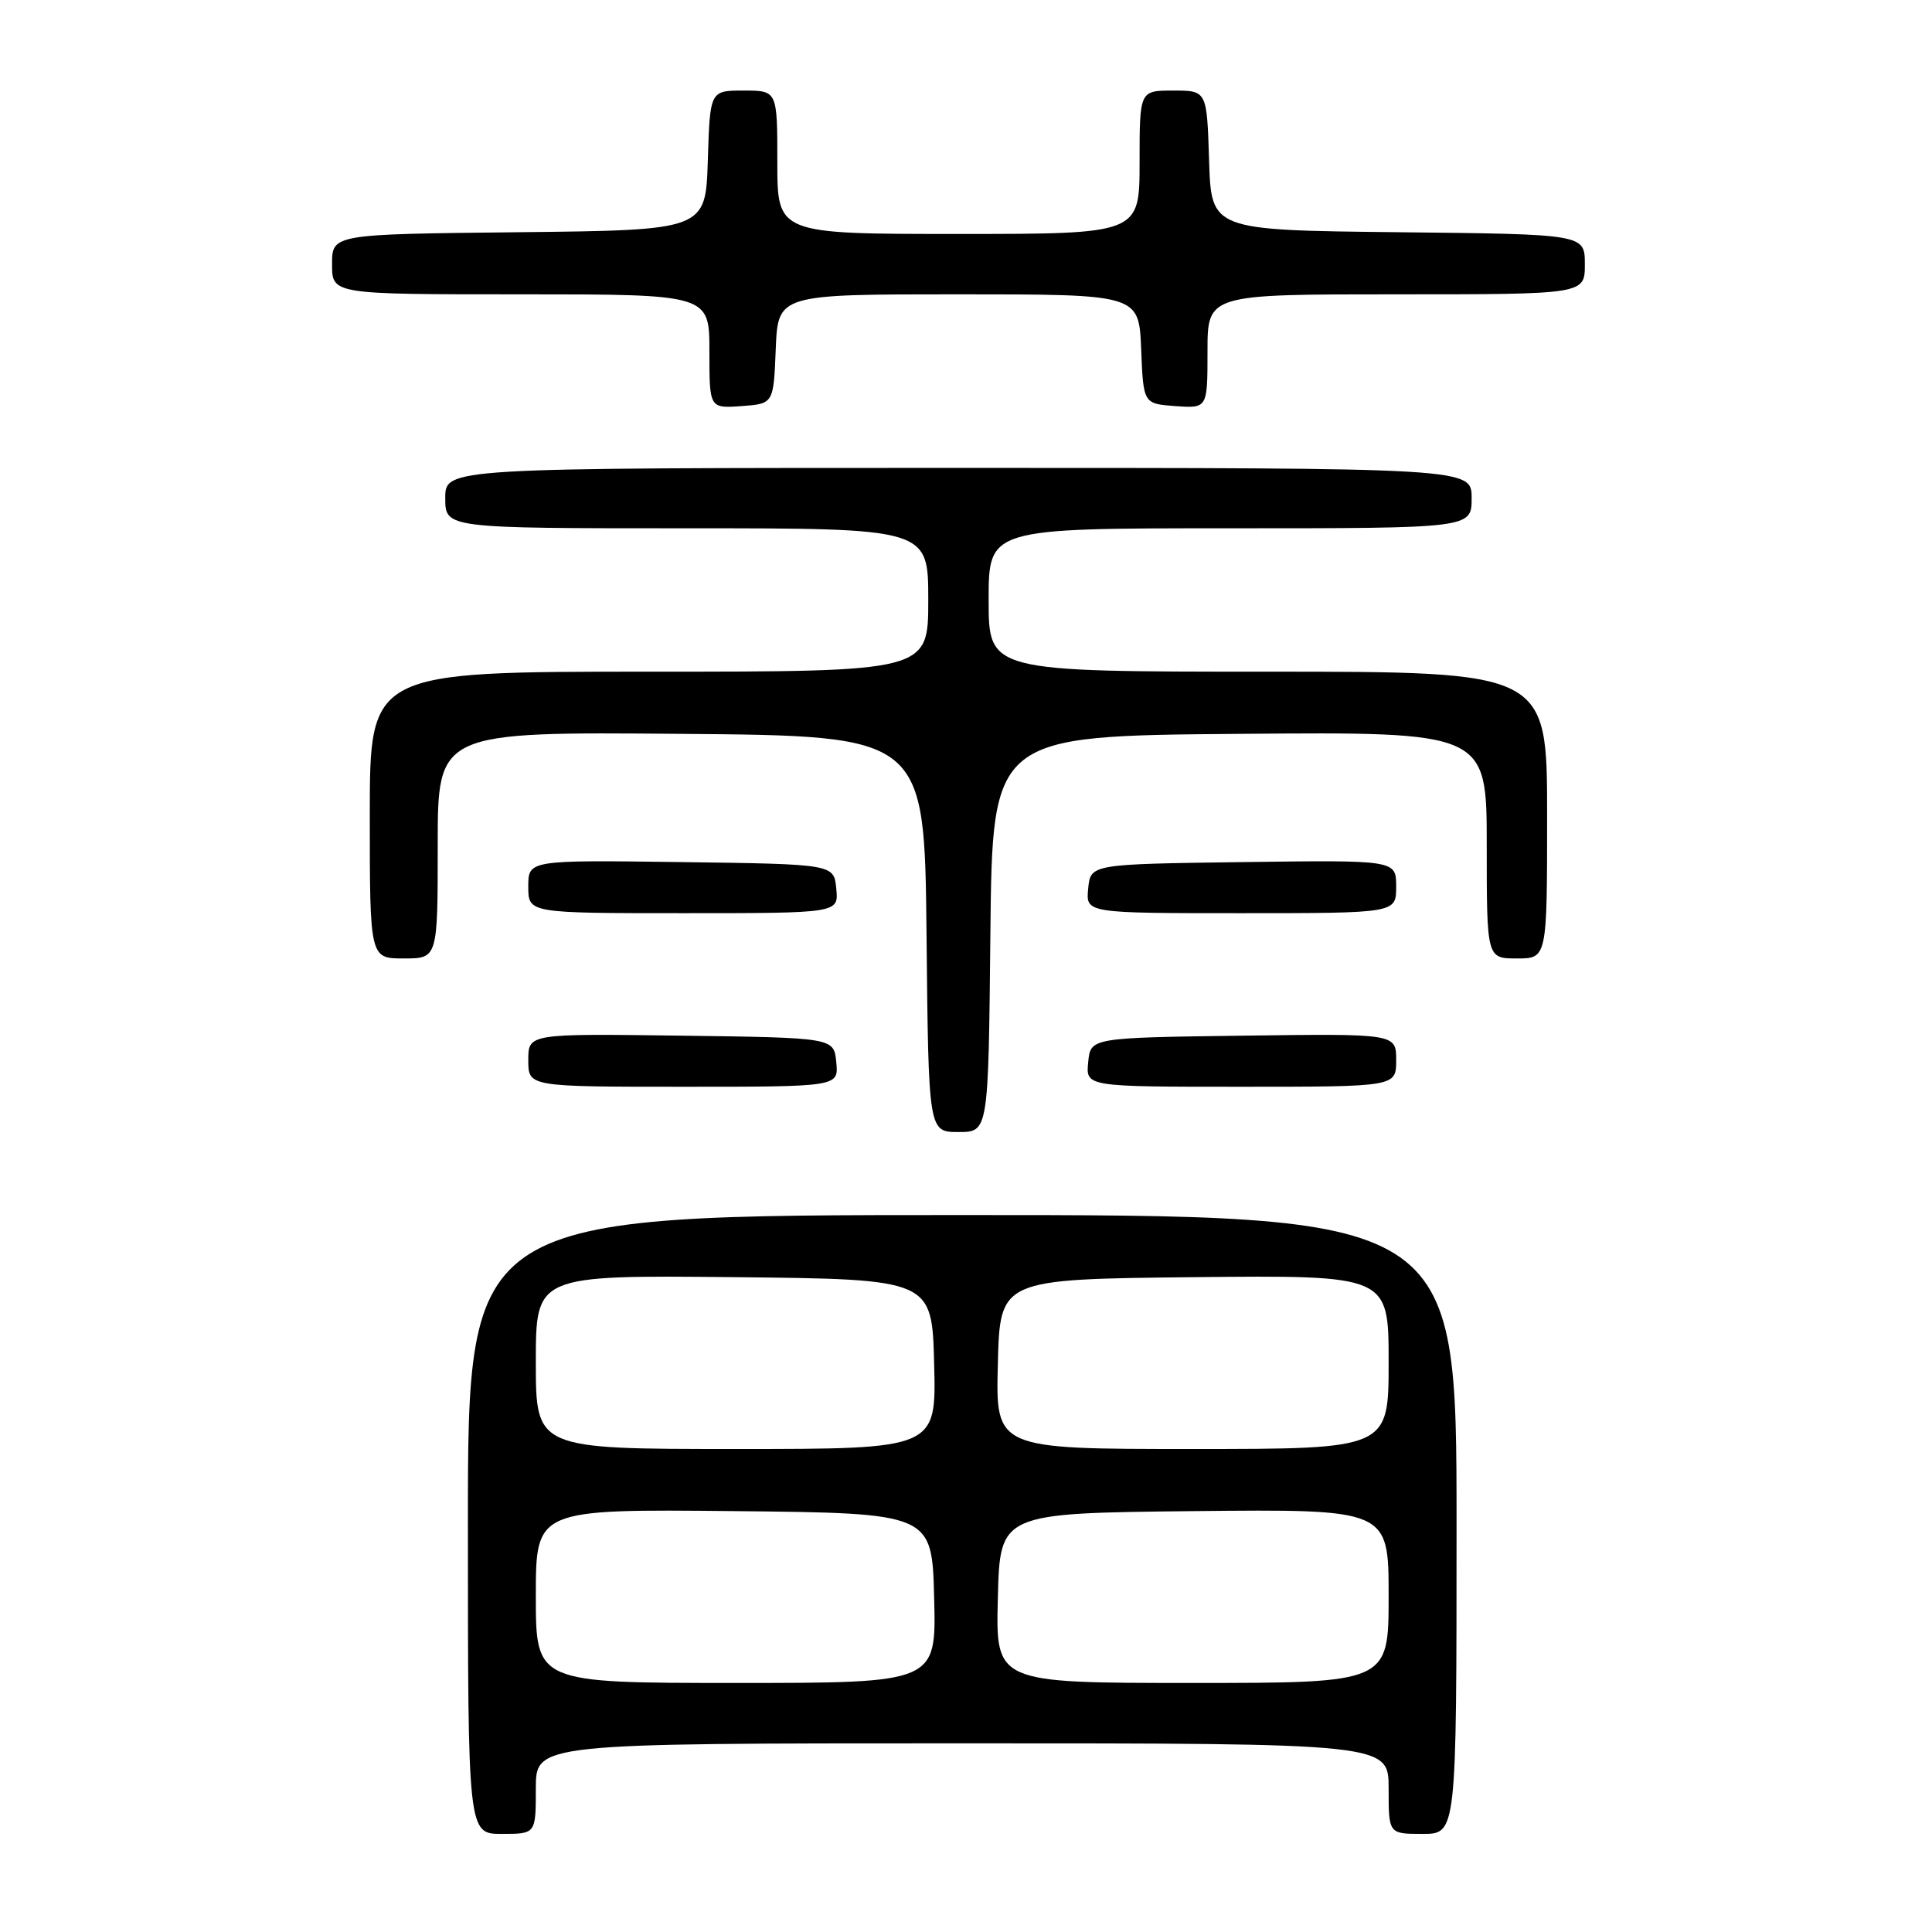 <?xml version="1.0" encoding="UTF-8" standalone="no"?>
<!DOCTYPE svg PUBLIC "-//W3C//DTD SVG 1.1//EN" "http://www.w3.org/Graphics/SVG/1.1/DTD/svg11.dtd" >
<svg xmlns="http://www.w3.org/2000/svg" xmlns:xlink="http://www.w3.org/1999/xlink" version="1.1" viewBox="0 0 256 256">
 <g >
 <path fill="currentColor"
d=" M 71.00 237.00 C 71.00 231.00 71.00 231.00 127.50 231.00 C 184.00 231.00 184.00 231.00 184.00 237.00 C 184.00 243.00 184.00 243.00 188.50 243.00 C 193.00 243.00 193.00 243.00 193.00 202.00 C 193.00 161.00 193.00 161.00 127.50 161.00 C 62.00 161.00 62.00 161.00 62.00 202.00 C 62.00 243.00 62.00 243.00 66.50 243.00 C 71.00 243.00 71.00 243.00 71.00 237.00 Z  M 131.23 123.75 C 131.50 97.50 131.50 97.50 164.25 97.24 C 197.00 96.97 197.00 96.97 197.00 111.99 C 197.00 127.00 197.00 127.00 201.00 127.00 C 205.00 127.00 205.00 127.00 205.00 108.00 C 205.00 89.00 205.00 89.00 168.00 89.00 C 131.00 89.00 131.00 89.00 131.00 79.50 C 131.00 70.00 131.00 70.00 163.00 70.00 C 195.00 70.00 195.00 70.00 195.00 66.00 C 195.00 62.00 195.00 62.00 127.00 62.00 C 59.00 62.00 59.00 62.00 59.00 66.00 C 59.00 70.00 59.00 70.00 91.00 70.00 C 123.00 70.00 123.00 70.00 123.00 79.50 C 123.00 89.00 123.00 89.00 86.00 89.00 C 49.00 89.00 49.00 89.00 49.00 108.00 C 49.00 127.00 49.00 127.00 53.50 127.00 C 58.00 127.00 58.00 127.00 58.00 111.99 C 58.00 96.97 58.00 96.97 90.25 97.24 C 122.50 97.50 122.50 97.50 122.77 123.75 C 123.03 150.00 123.03 150.00 127.00 150.00 C 130.97 150.00 130.97 150.00 131.23 123.75 Z  M 110.81 140.75 C 110.50 137.50 110.50 137.50 90.25 137.23 C 70.00 136.96 70.00 136.96 70.00 140.48 C 70.00 144.00 70.00 144.00 90.56 144.00 C 111.13 144.00 111.13 144.00 110.81 140.75 Z  M 185.00 140.48 C 185.00 136.96 185.00 136.96 164.75 137.23 C 144.50 137.50 144.50 137.50 144.19 140.75 C 143.87 144.00 143.87 144.00 164.44 144.00 C 185.00 144.00 185.00 144.00 185.00 140.48 Z  M 110.81 117.75 C 110.50 114.50 110.50 114.50 90.25 114.23 C 70.00 113.96 70.00 113.96 70.00 117.48 C 70.00 121.00 70.00 121.00 90.56 121.00 C 111.13 121.00 111.13 121.00 110.81 117.75 Z  M 185.00 117.48 C 185.00 113.96 185.00 113.96 164.75 114.23 C 144.50 114.50 144.50 114.50 144.19 117.75 C 143.87 121.00 143.87 121.00 164.44 121.00 C 185.00 121.00 185.00 121.00 185.00 117.48 Z  M 102.79 46.25 C 103.09 39.00 103.09 39.00 127.00 39.00 C 150.91 39.00 150.91 39.00 151.21 46.25 C 151.50 53.50 151.50 53.50 155.75 53.81 C 160.00 54.11 160.00 54.11 160.00 46.56 C 160.00 39.00 160.00 39.00 185.00 39.00 C 210.00 39.00 210.00 39.00 210.00 35.02 C 210.00 31.03 210.00 31.03 185.25 30.77 C 160.50 30.50 160.50 30.50 160.21 21.25 C 159.92 12.00 159.92 12.00 155.46 12.00 C 151.00 12.00 151.00 12.00 151.00 21.50 C 151.00 31.00 151.00 31.00 127.00 31.00 C 103.00 31.00 103.00 31.00 103.00 21.50 C 103.00 12.00 103.00 12.00 98.54 12.00 C 94.08 12.00 94.08 12.00 93.79 21.25 C 93.50 30.50 93.50 30.50 68.75 30.77 C 44.00 31.03 44.00 31.03 44.00 35.02 C 44.00 39.00 44.00 39.00 69.00 39.00 C 94.00 39.00 94.00 39.00 94.00 46.56 C 94.00 54.11 94.00 54.11 98.25 53.81 C 102.50 53.50 102.50 53.50 102.79 46.25 Z  M 71.00 211.48 C 71.00 199.97 71.00 199.97 97.25 200.23 C 123.50 200.50 123.50 200.50 123.78 211.75 C 124.07 223.00 124.07 223.00 97.53 223.00 C 71.00 223.00 71.00 223.00 71.00 211.48 Z  M 132.22 211.75 C 132.50 200.50 132.50 200.50 158.25 200.23 C 184.00 199.97 184.00 199.97 184.00 211.48 C 184.00 223.00 184.00 223.00 157.97 223.00 C 131.93 223.00 131.93 223.00 132.22 211.75 Z  M 71.00 180.48 C 71.00 168.97 71.00 168.97 97.25 169.23 C 123.50 169.50 123.50 169.50 123.78 180.75 C 124.07 192.00 124.07 192.00 97.53 192.00 C 71.00 192.00 71.00 192.00 71.00 180.48 Z  M 132.22 180.75 C 132.50 169.50 132.50 169.50 158.25 169.23 C 184.00 168.97 184.00 168.97 184.00 180.48 C 184.00 192.00 184.00 192.00 157.97 192.00 C 131.93 192.00 131.93 192.00 132.22 180.75 Z "/>
</g>
</svg>